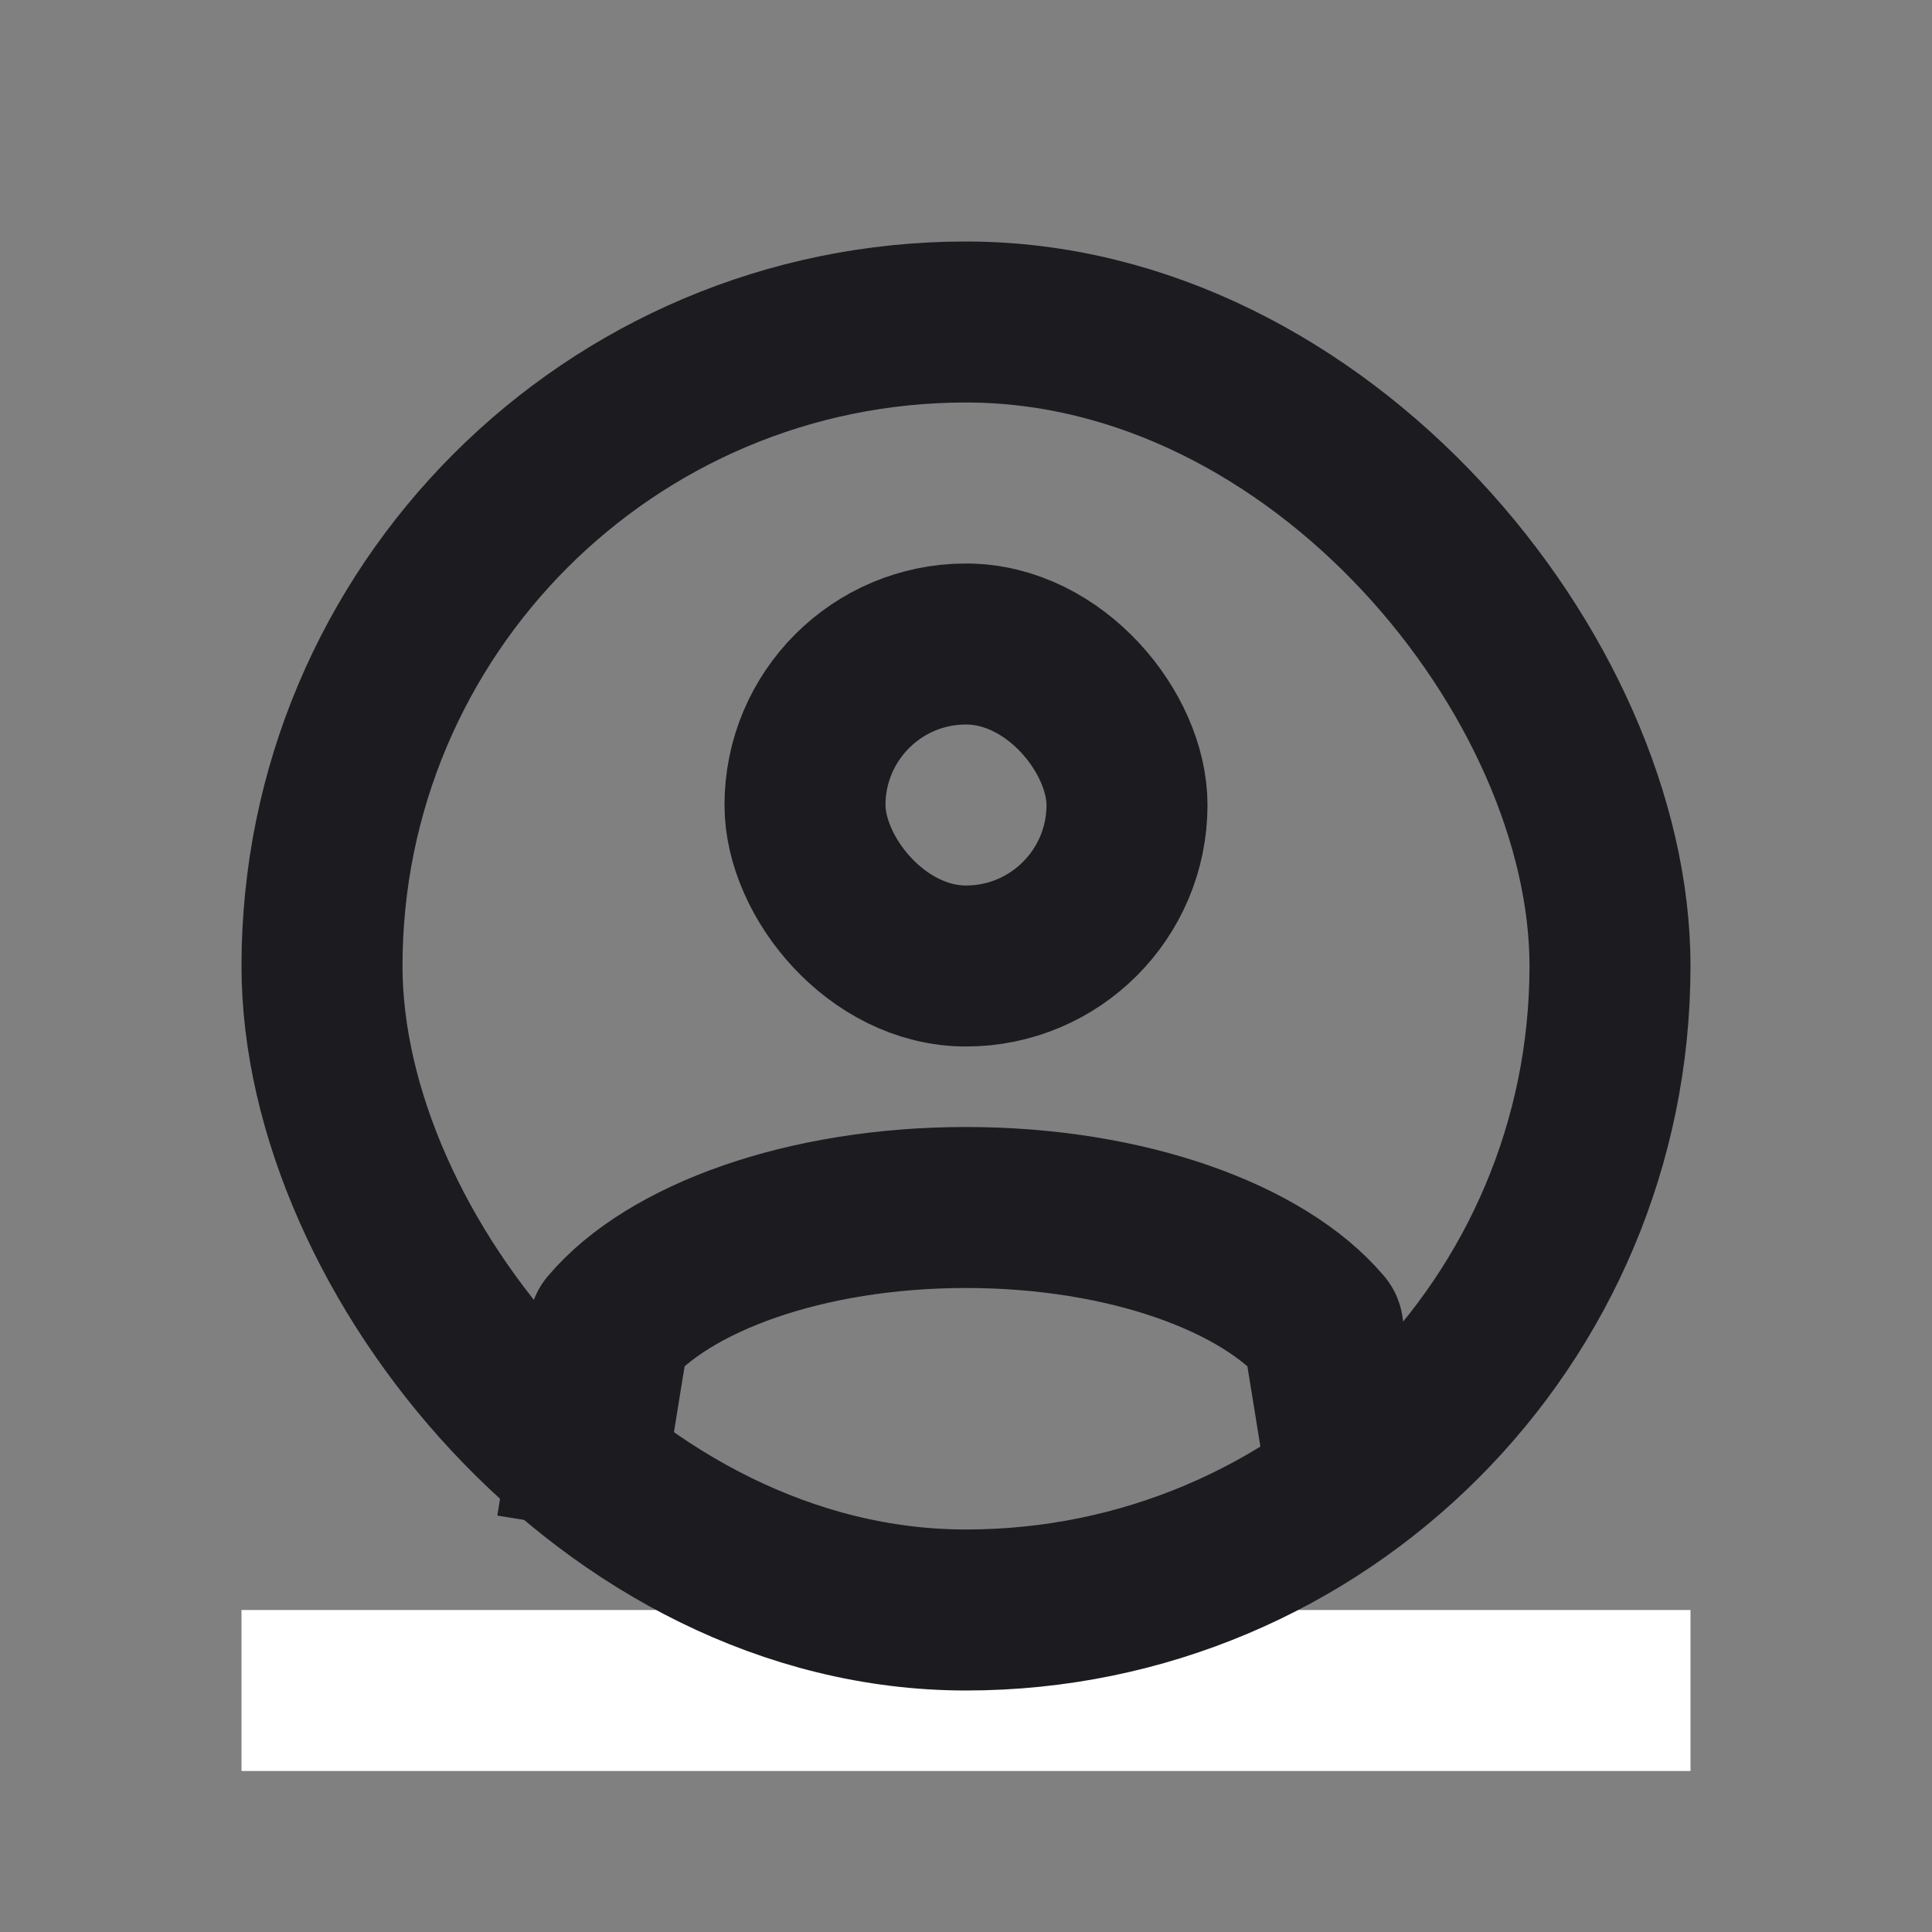 <svg width="24" height="24" viewBox="0 0 24 24" fill="none" xmlns="http://www.w3.org/2000/svg">
<rect x="0" y="0" width="24" height="24" fill="#808080" stroke="none"/>
<rect x="10" y="8" width="4" height="4" rx="2" stroke="#1C1B1F" stroke-width="2"/>
<path d="M16.675 18L16.432 16.5C15.697 15.628 14.001 15 12 15C9.999 15 8.303 15.628 7.568 16.5L7.325 18" stroke="#1C1B1F" stroke-width="2" stroke-linecap="square" stroke-linejoin="round"/>
<rect x="3" y="20" width="18" height="2" fill="white"/>
<rect x="4" y="4" width="16" height="16" rx="8" stroke="#1C1B1F" stroke-width="2"/>
</svg>
